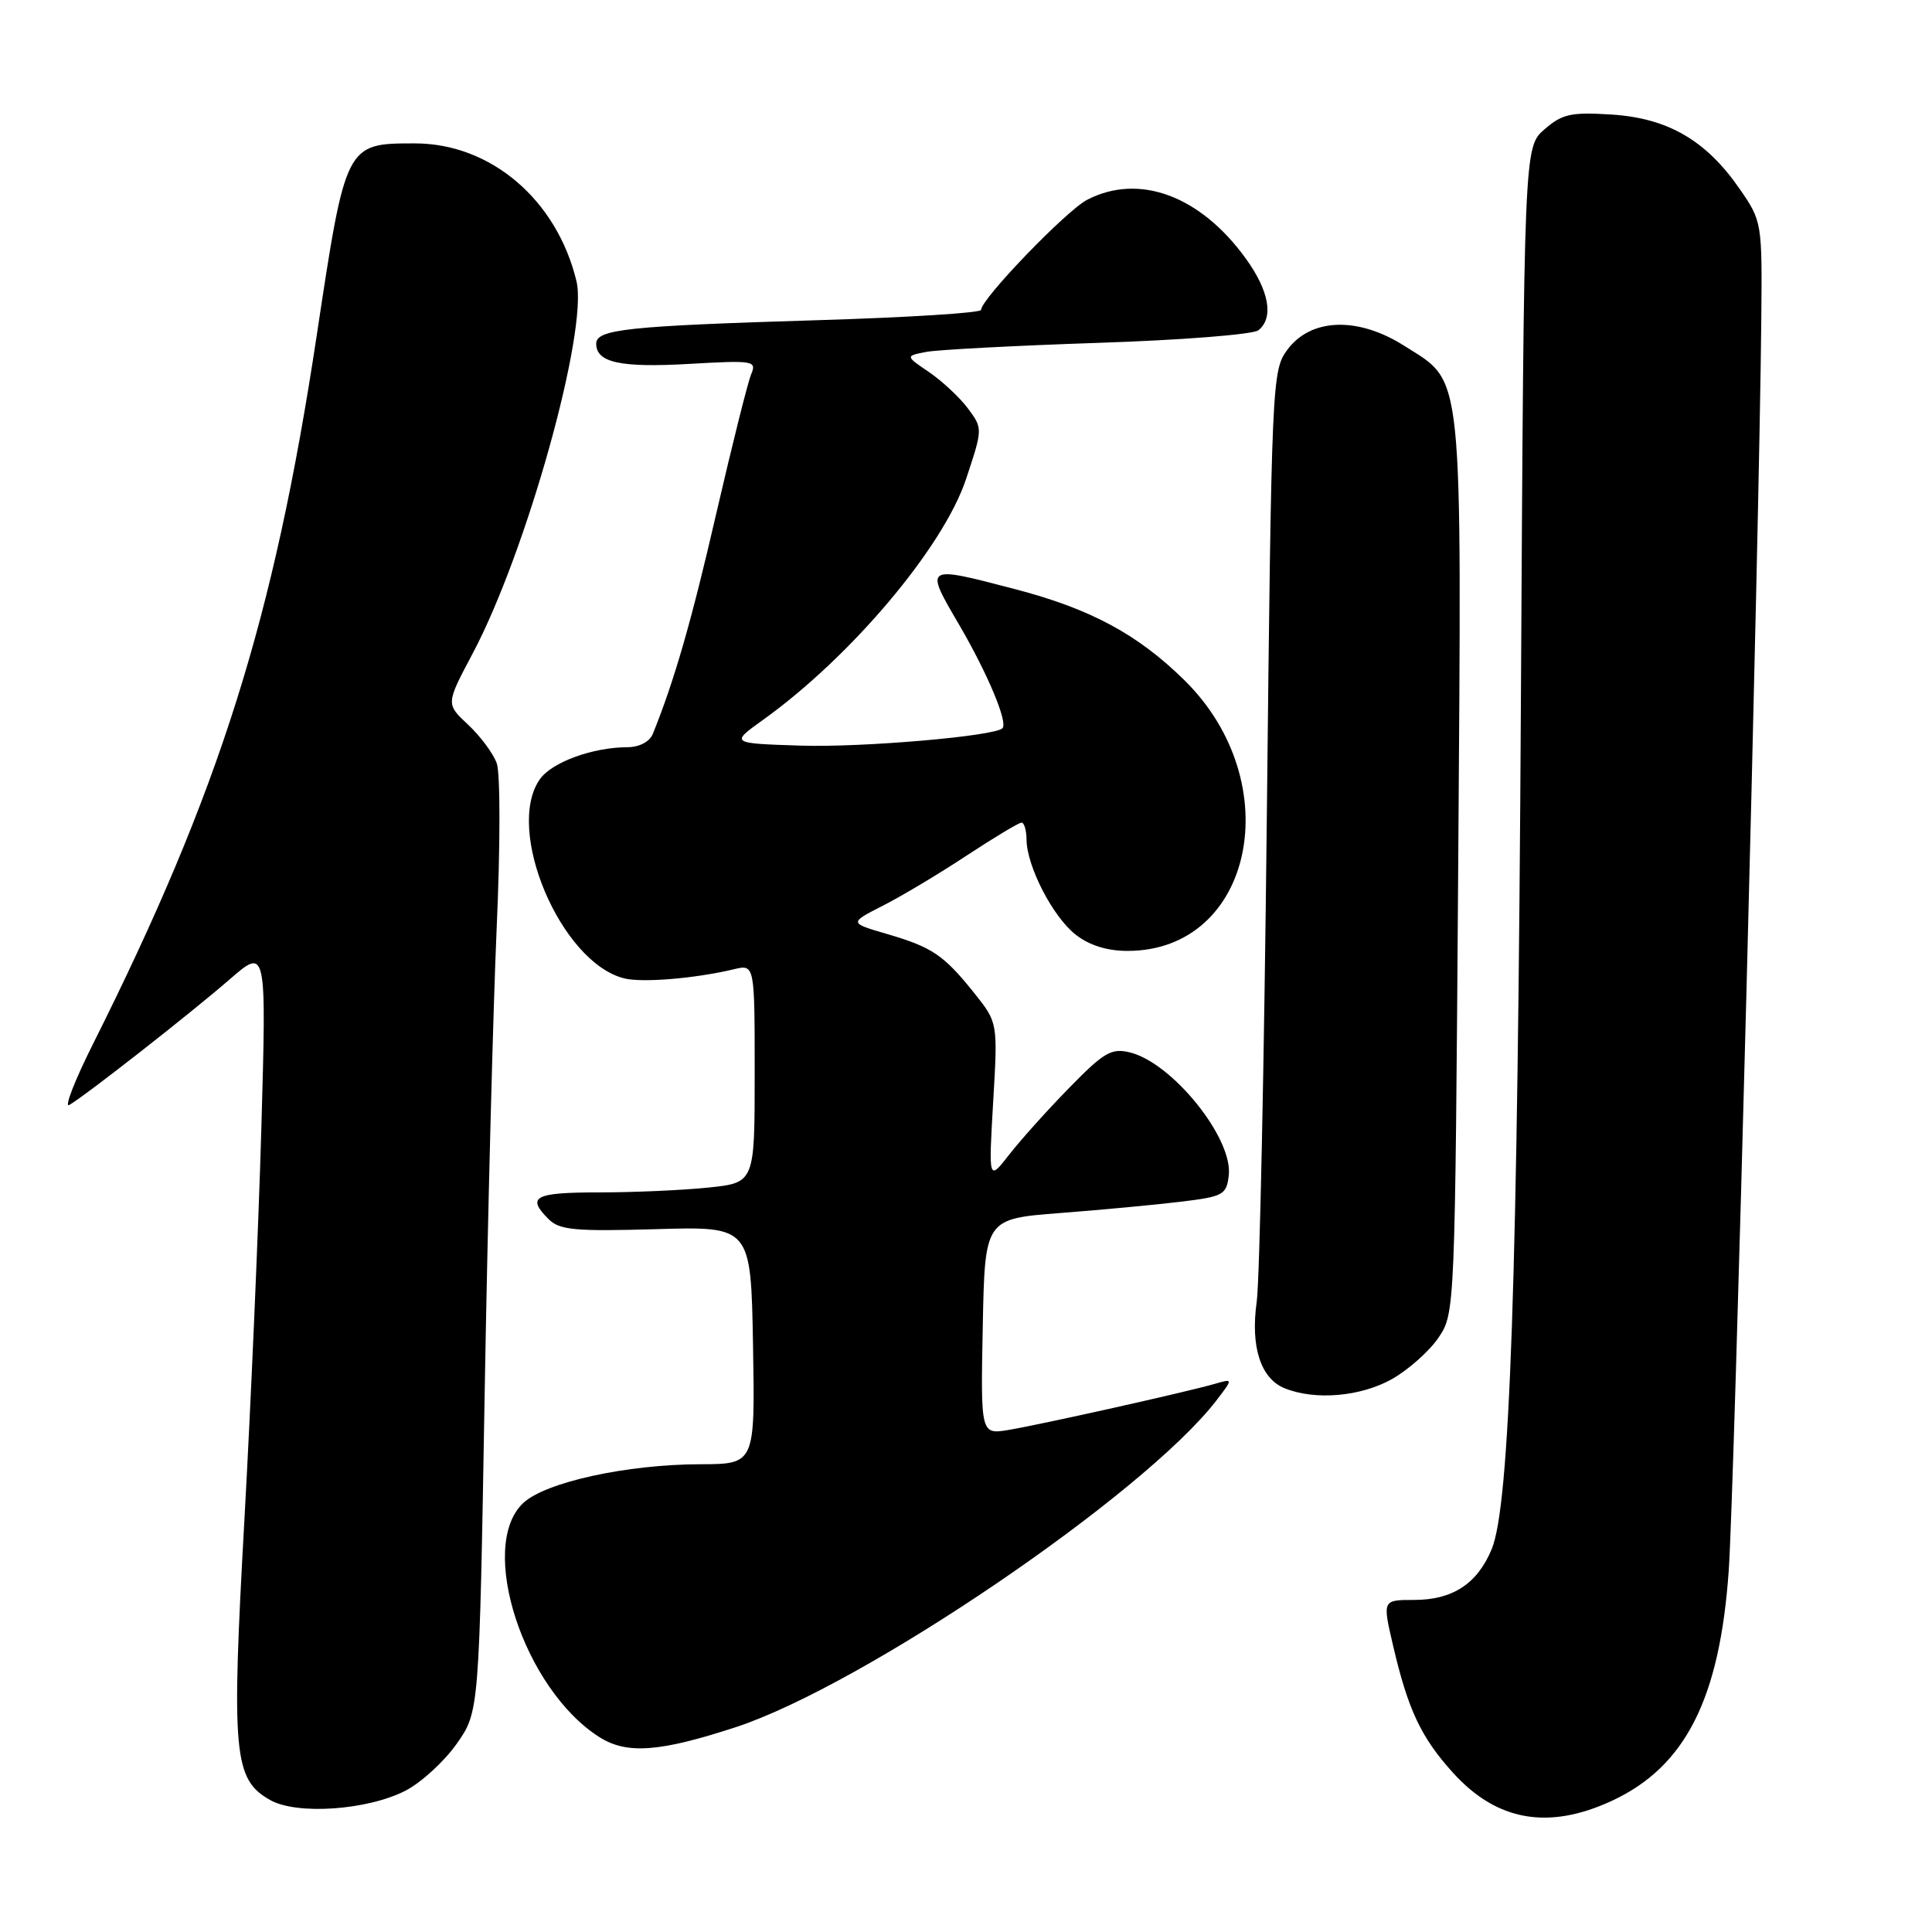 <?xml version="1.0" encoding="UTF-8" standalone="no"?>
<!DOCTYPE svg PUBLIC "-//W3C//DTD SVG 1.1//EN" "http://www.w3.org/Graphics/SVG/1.1/DTD/svg11.dtd" >
<svg xmlns="http://www.w3.org/2000/svg" xmlns:xlink="http://www.w3.org/1999/xlink" version="1.1" viewBox="0 0 256 256">
 <g >
 <path fill="currentColor"
d=" M 213.62 238.60 C 223.34 234.07 227.89 225.07 229.07 208.05 C 229.82 197.18 233.11 70.80 233.38 42.43 C 233.50 29.47 233.48 29.32 230.52 25.04 C 226.07 18.60 221.01 15.66 213.56 15.18 C 208.16 14.84 207.01 15.09 204.65 17.14 C 201.94 19.50 201.94 19.50 201.53 92.50 C 201.10 169.64 200.07 199.49 197.65 205.29 C 195.74 209.87 192.47 212.00 187.37 212.00 C 183.18 212.00 183.18 212.00 184.58 218.01 C 186.57 226.56 188.29 230.21 192.52 234.89 C 198.33 241.32 205.19 242.52 213.62 238.60 Z  M 53.76 237.26 C 55.82 236.19 58.85 233.41 60.50 231.08 C 63.50 226.83 63.50 226.83 64.22 184.67 C 64.62 161.47 65.34 133.72 65.81 123.00 C 66.30 112.11 66.30 102.45 65.82 101.13 C 65.35 99.83 63.64 97.53 62.02 96.02 C 59.08 93.28 59.08 93.28 62.61 86.63 C 69.76 73.18 77.95 43.81 76.39 37.28 C 73.80 26.48 65.03 19.00 54.97 19.00 C 45.80 19.00 45.81 18.99 41.96 44.50 C 36.27 82.13 29.09 104.86 12.32 138.34 C 9.88 143.21 8.47 146.84 9.19 146.41 C 11.50 145.05 25.33 134.20 30.40 129.80 C 35.31 125.53 35.31 125.53 34.63 149.52 C 34.25 162.71 33.24 186.09 32.38 201.48 C 30.65 232.44 30.96 235.78 35.79 238.51 C 39.33 240.52 48.70 239.87 53.76 237.26 Z  M 97.52 228.85 C 114.38 223.31 151.62 197.99 161.17 185.58 C 163.41 182.66 163.41 182.66 160.96 183.37 C 157.39 184.41 138.15 188.71 133.72 189.46 C 129.94 190.10 129.94 190.10 130.22 175.80 C 130.50 161.50 130.50 161.50 140.50 160.73 C 146.00 160.31 153.20 159.63 156.50 159.23 C 162.10 158.55 162.52 158.32 162.82 155.73 C 163.38 150.82 155.35 140.84 149.72 139.45 C 147.27 138.85 146.28 139.43 141.69 144.13 C 138.80 147.08 135.22 151.07 133.72 153.00 C 130.99 156.50 130.99 156.50 131.60 146.00 C 132.22 135.50 132.22 135.50 129.08 131.57 C 125.05 126.54 123.52 125.50 117.47 123.74 C 112.51 122.29 112.51 122.29 117.00 120.00 C 119.48 118.74 124.48 115.75 128.11 113.35 C 131.75 110.96 135.01 109.00 135.36 109.00 C 135.71 109.00 136.01 110.01 136.02 111.25 C 136.06 114.80 139.49 121.45 142.51 123.83 C 144.33 125.26 146.68 126.00 149.40 126.00 C 166.06 126.00 170.75 103.72 156.94 90.13 C 150.76 84.05 144.50 80.68 134.56 78.08 C 122.46 74.91 122.48 74.90 127.06 82.73 C 130.86 89.23 133.59 95.74 132.83 96.50 C 131.78 97.55 114.27 99.06 106.13 98.80 C 96.76 98.50 96.76 98.50 101.13 95.37 C 112.78 87.01 125.01 72.50 128.01 63.47 C 130.22 56.81 130.23 56.78 128.27 54.14 C 127.20 52.69 124.88 50.53 123.14 49.33 C 119.95 47.17 119.95 47.17 122.73 46.63 C 124.25 46.34 134.50 45.80 145.50 45.43 C 156.50 45.07 166.06 44.32 166.75 43.76 C 168.81 42.10 168.18 38.54 165.04 34.21 C 159.03 25.92 150.92 22.92 144.06 26.47 C 141.30 27.89 130.00 39.62 130.00 41.06 C 130.00 41.46 120.21 42.07 108.25 42.43 C 83.20 43.19 79.00 43.63 79.00 45.54 C 79.00 48.04 82.20 48.74 91.30 48.22 C 99.88 47.73 100.29 47.80 99.53 49.60 C 99.09 50.65 97.02 58.92 94.92 68.00 C 91.63 82.30 89.35 90.21 86.50 97.25 C 86.07 98.29 84.72 99.00 83.14 99.01 C 78.53 99.02 73.11 101.00 71.53 103.26 C 66.85 109.94 74.30 127.53 82.71 129.64 C 85.11 130.24 92.09 129.66 97.25 128.43 C 100.00 127.77 100.00 127.77 100.00 142.24 C 100.00 156.72 100.00 156.72 93.85 157.36 C 90.47 157.71 83.95 158.00 79.35 158.00 C 70.81 158.00 69.72 158.58 72.69 161.54 C 74.13 162.99 76.17 163.18 86.94 162.87 C 99.50 162.50 99.50 162.50 99.78 178.25 C 100.05 194.00 100.05 194.00 92.78 194.02 C 83.04 194.04 72.26 196.40 69.33 199.16 C 63.22 204.90 69.41 223.87 79.46 230.20 C 83.09 232.48 87.44 232.15 97.52 228.85 Z  M 184.47 182.72 C 186.65 181.48 189.42 179.01 190.62 177.23 C 192.79 174.02 192.80 173.64 193.22 114.75 C 193.68 47.80 194.00 50.86 186.07 45.82 C 179.95 41.93 173.72 42.13 170.60 46.32 C 168.54 49.09 168.49 50.26 167.86 108.32 C 167.51 140.87 166.91 169.75 166.52 172.50 C 165.68 178.46 167.05 182.68 170.24 183.96 C 174.29 185.59 180.33 185.06 184.47 182.72 Z "/>
</g>
</svg>